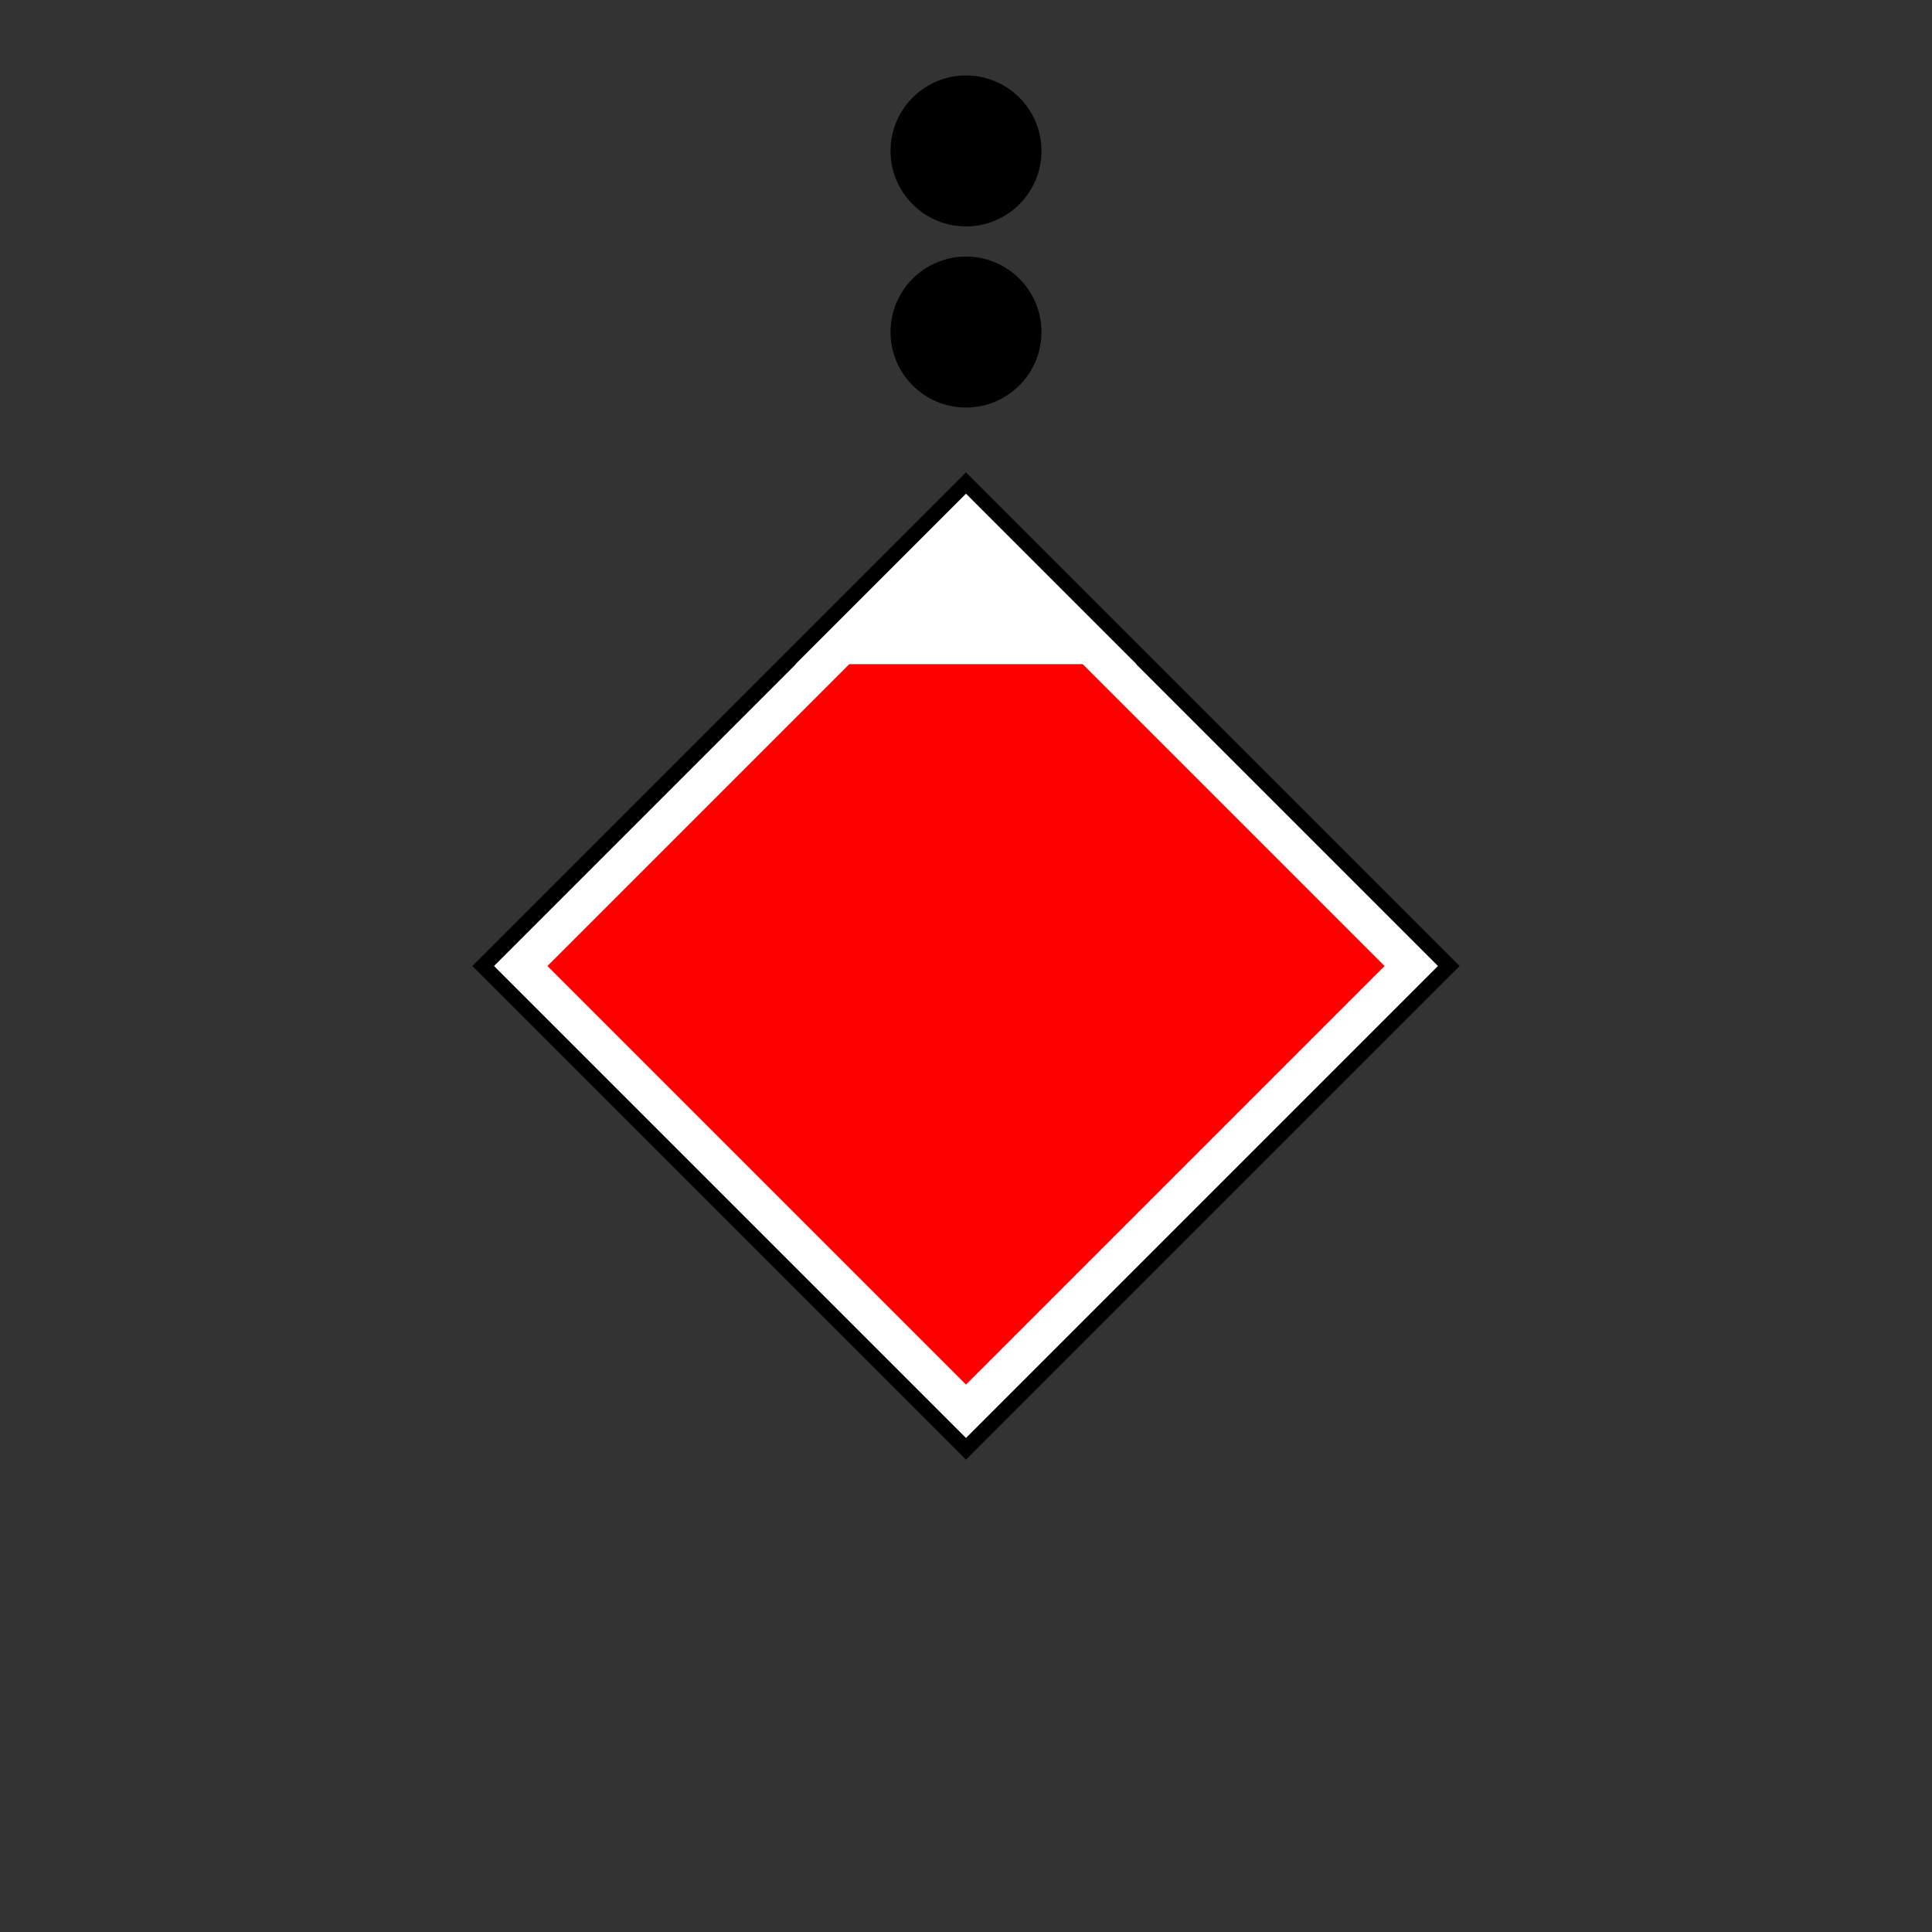 <!DOCTYPE svg PUBLIC "-//W3C//DTD SVG 1.1//EN" "http://www.w3.org/Graphics/SVG/1.1/DTD/svg11.dtd">
<svg version="1.1" xmlns="http://www.w3.org/2000/svg" width="256" height="256" viewbox="0 0 256 256">
	<rect width="100%" height="100%" fill="#333333" stroke="none"/>
	<title>Staffelführer</title>
	<defs>
		<clipPath id="person">
			<path d="M64,128 L128,64 L192,128 L128,192 Z" />
		</clipPath>
	</defs>
	<path d="M69,128 L128,69 L187,128 L128,187 Z" stroke-width="5" stroke="#FFFFFF" fill="#FF0000" />
	<path d="M128,64 L152,88 L104,88 Z" stroke-width="0" fill="#FFFFFF" />

	<ellipse cx="128" cy="44" rx="10" ry="10" fill="#000000" />
	<ellipse cx="128" cy="20" rx="10" ry="10" fill="#000000" />

	<path d="M64,128 L128,64 L192,128 L128,192 Z" stroke-width="2" stroke="#000000" fill="none" />
</svg>
